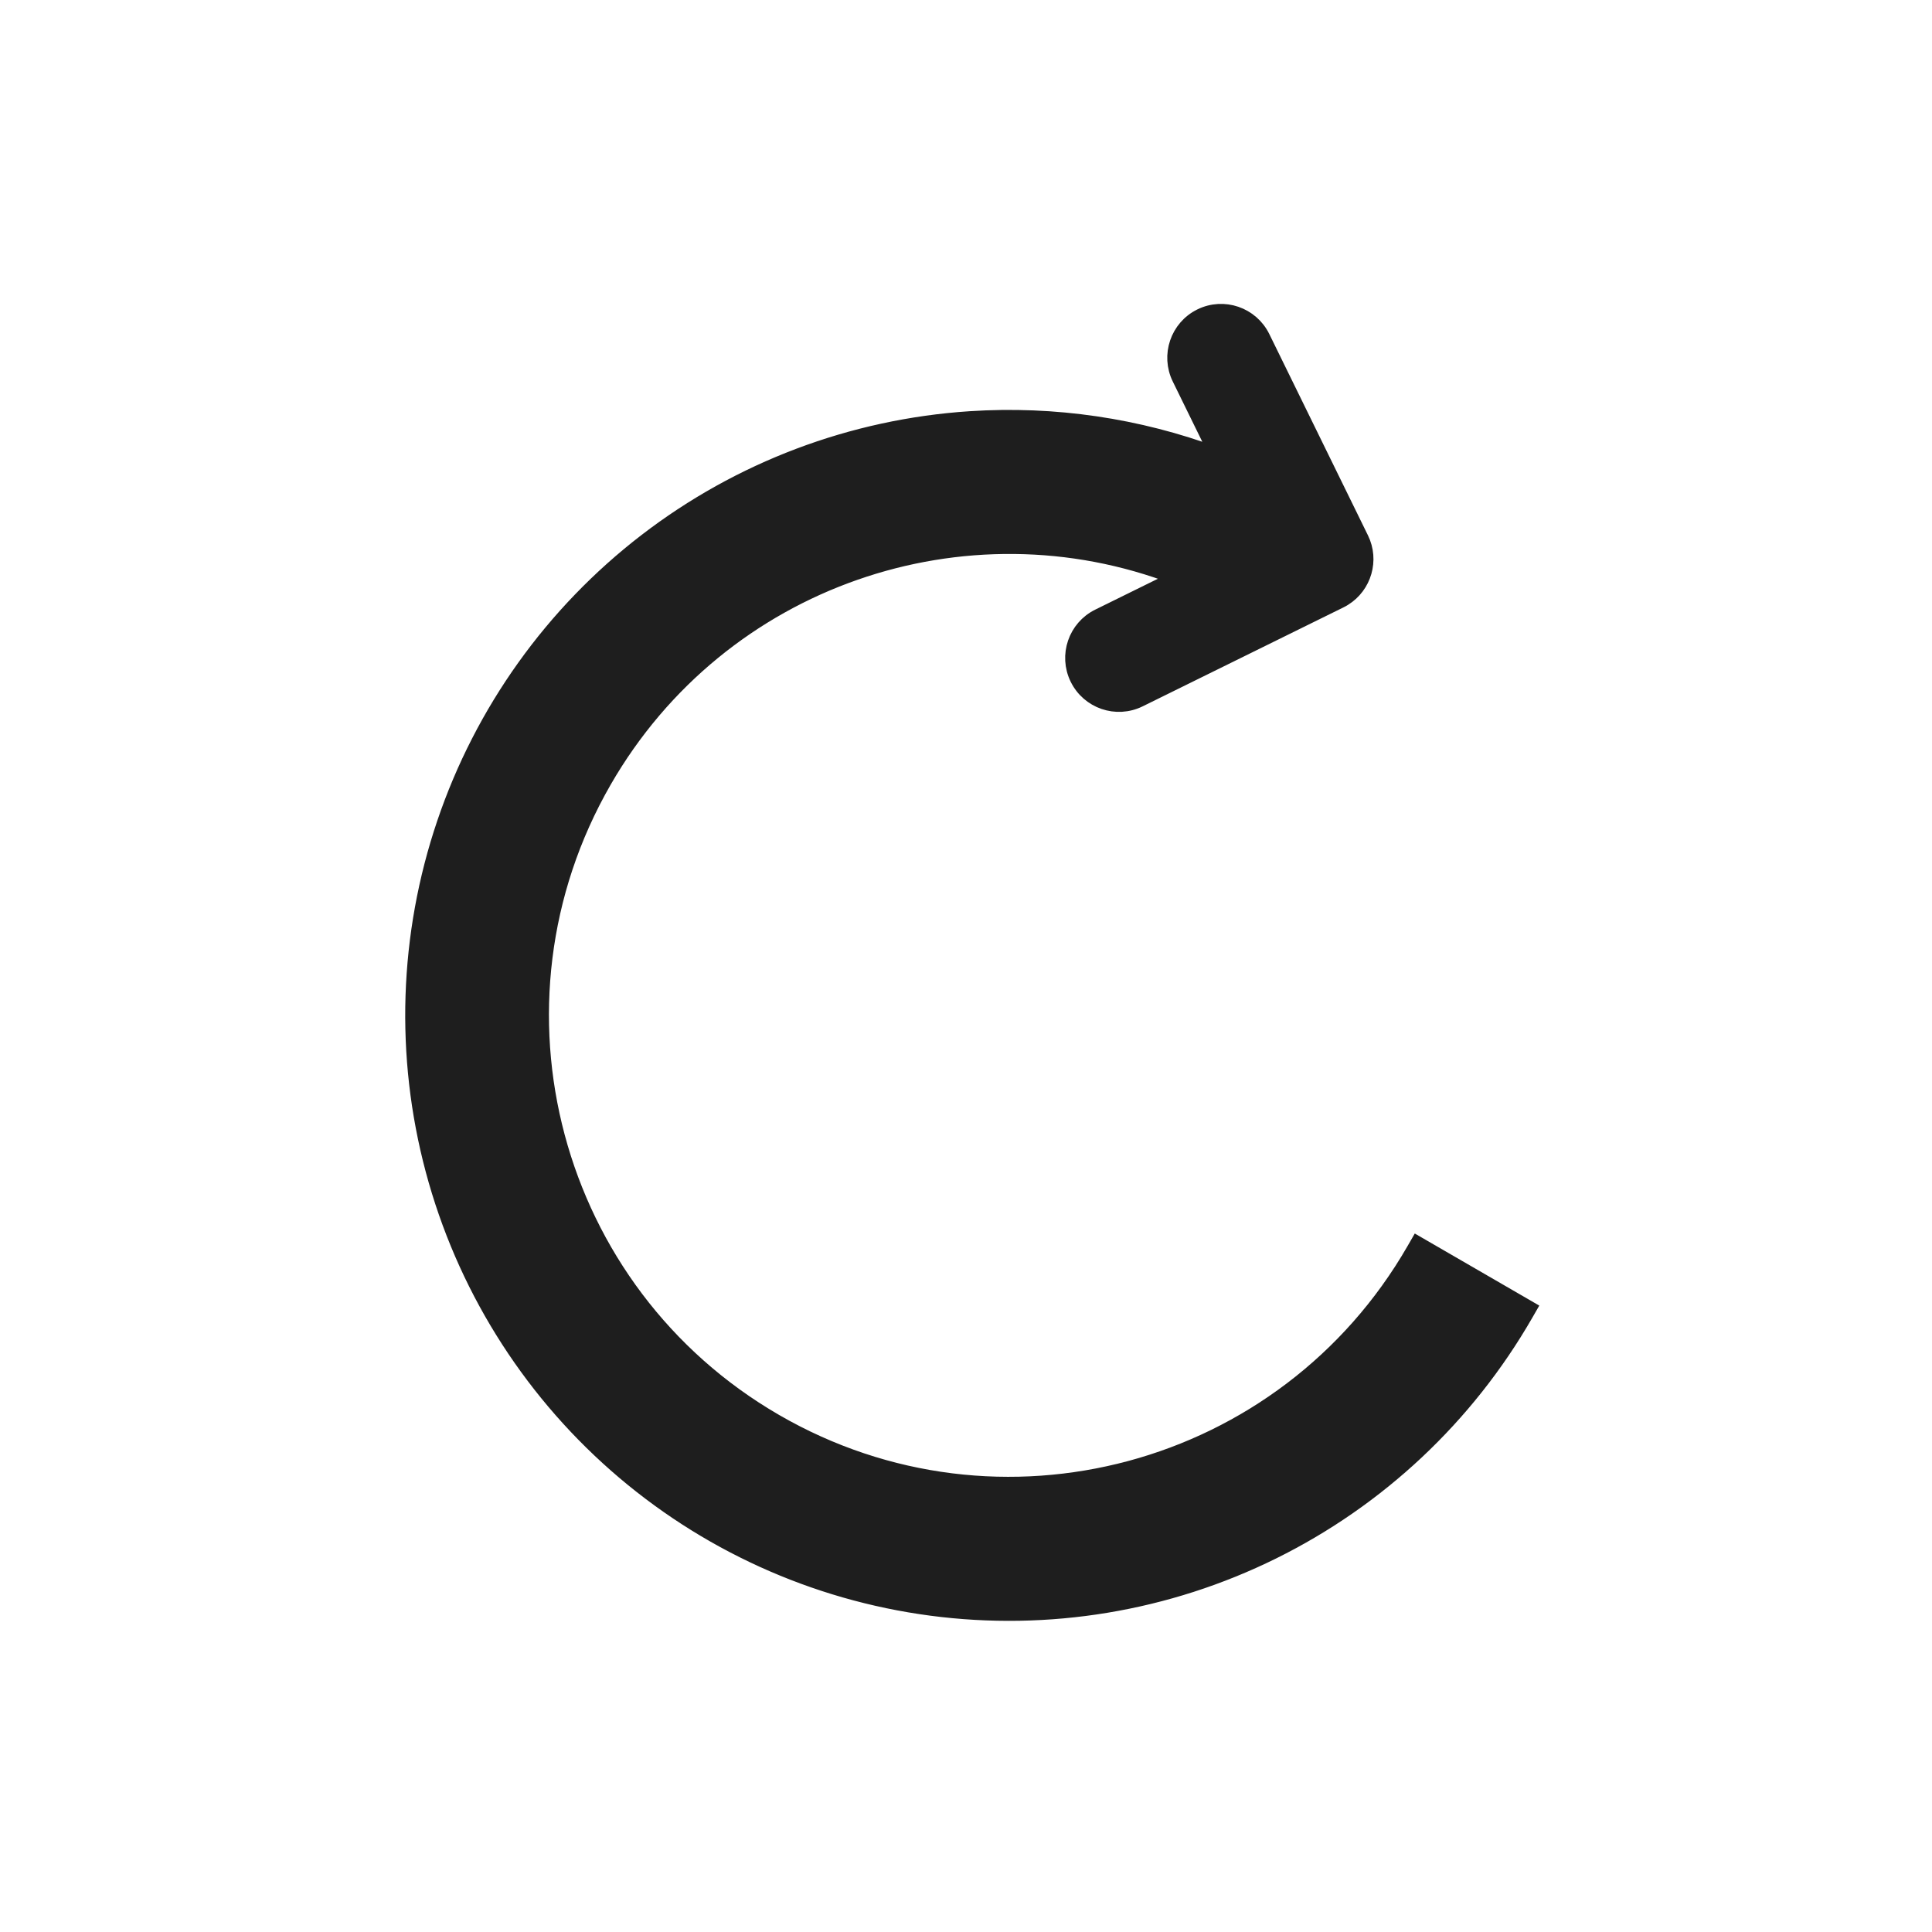 <svg width="267" height="267" viewBox="0 0 267 267" fill="none" xmlns="http://www.w3.org/2000/svg">
<path d="M165.908 43.662C169.097 42.091 172.952 43.411 174.518 46.605L188.15 74.422C189.619 77.418 188.554 81.004 185.782 82.732L185.509 82.894C185.414 82.946 185.317 82.998 185.217 83.047L157.474 96.718C154.284 98.289 150.43 96.969 148.864 93.774C147.3 90.582 148.612 86.72 151.799 85.149L162.564 79.844C133.418 68.605 99.635 79.969 83.526 107.944C65.691 138.919 76.277 178.526 107.166 196.408C138.054 214.289 177.552 203.679 195.387 172.705L195.887 171.837L196.754 172.339L210.501 180.297L211.364 180.797L210.866 181.661C202.712 195.822 190.553 207.241 175.927 214.474C161.3 221.706 144.863 224.427 128.693 222.293C112.524 220.158 97.349 213.264 85.088 202.482C72.827 191.701 64.03 177.516 59.81 161.723C55.589 145.929 56.134 129.234 61.376 113.751C66.618 98.268 76.321 84.69 89.259 74.735C102.197 64.781 117.79 58.897 134.063 57.827C145.695 57.063 157.3 58.784 168.132 62.812L162.975 52.288C161.41 49.096 162.721 45.233 165.908 43.662Z" fill="#1E1E1E" stroke="#1E1E1E" stroke-width="2"/>
</svg>
